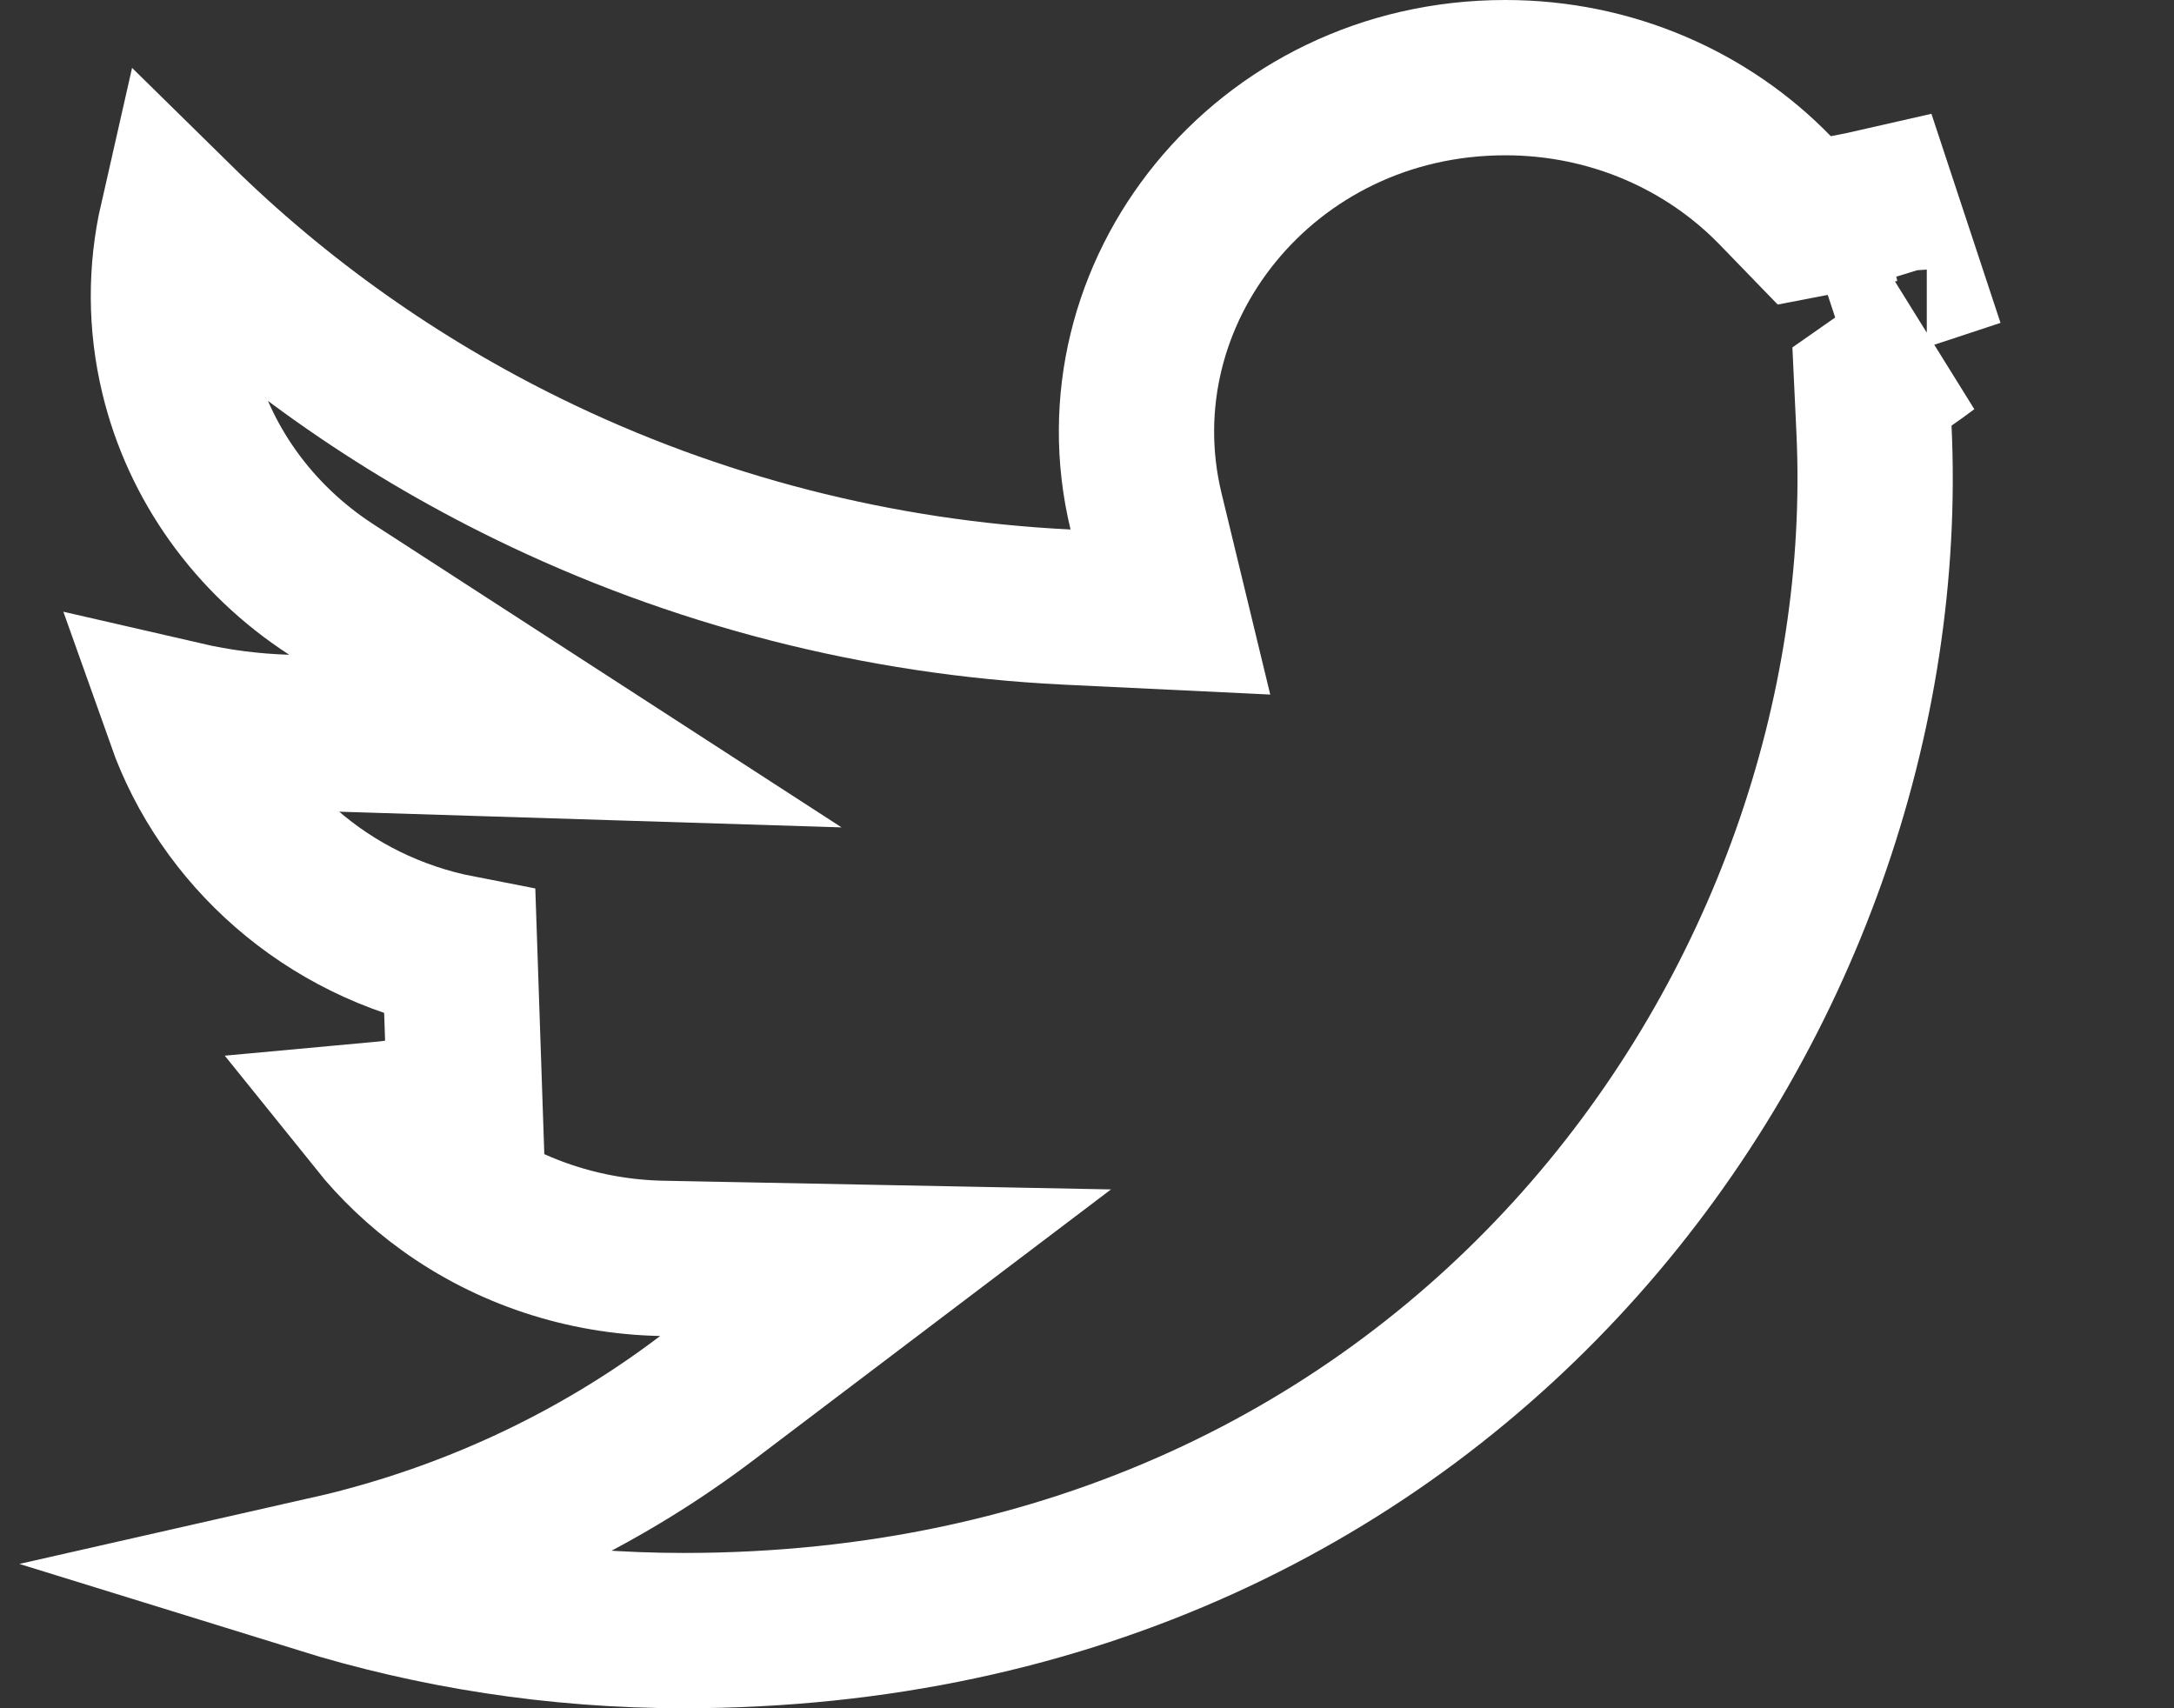  <svg
                    width="14"
                    height="11"
                    viewBox="0 0 14 11"
                    fill="none"
                    xmlns="http://www.w3.org/2000/svg"
                  >
                    <rect x="0" y="0" width="14" height="11" fill="#333333" stroke="none"/>
                    <path
                      d="M12.281 2.331L12.055 2.489L12.068 2.765C12.239 6.421 9.417 10.5 4.402 10.5C3.583 10.5 2.796 10.375 2.057 10.146C2.163 10.122 2.27 10.097 2.375 10.068C3.166 9.854 3.907 9.492 4.554 9.001L5.703 8.131L4.262 8.103C3.762 8.093 3.279 7.933 2.882 7.647C2.707 7.521 2.552 7.374 2.421 7.211C2.618 7.193 2.809 7.159 2.994 7.11L2.961 6.136C2.095 5.968 1.443 5.361 1.184 4.631C1.401 4.681 1.623 4.709 1.848 4.716L3.641 4.772L2.135 3.797C1.631 3.471 1.279 2.976 1.145 2.415C1.066 2.086 1.065 1.747 1.139 1.422C1.795 2.067 2.557 2.606 3.394 3.016C4.475 3.546 5.66 3.85 6.87 3.909L7.537 3.941L7.38 3.292C7.042 1.89 8.141 0.5 9.694 0.5C10.381 0.5 10.999 0.78 11.432 1.226L11.619 1.419L11.884 1.368C11.958 1.354 12.032 1.339 12.106 1.322L12.408 2.236C12.41 2.236 12.412 2.236 12.414 2.235C12.37 2.268 12.326 2.3 12.281 2.331Z"
                      stroke="white"
                    />
                  </svg>